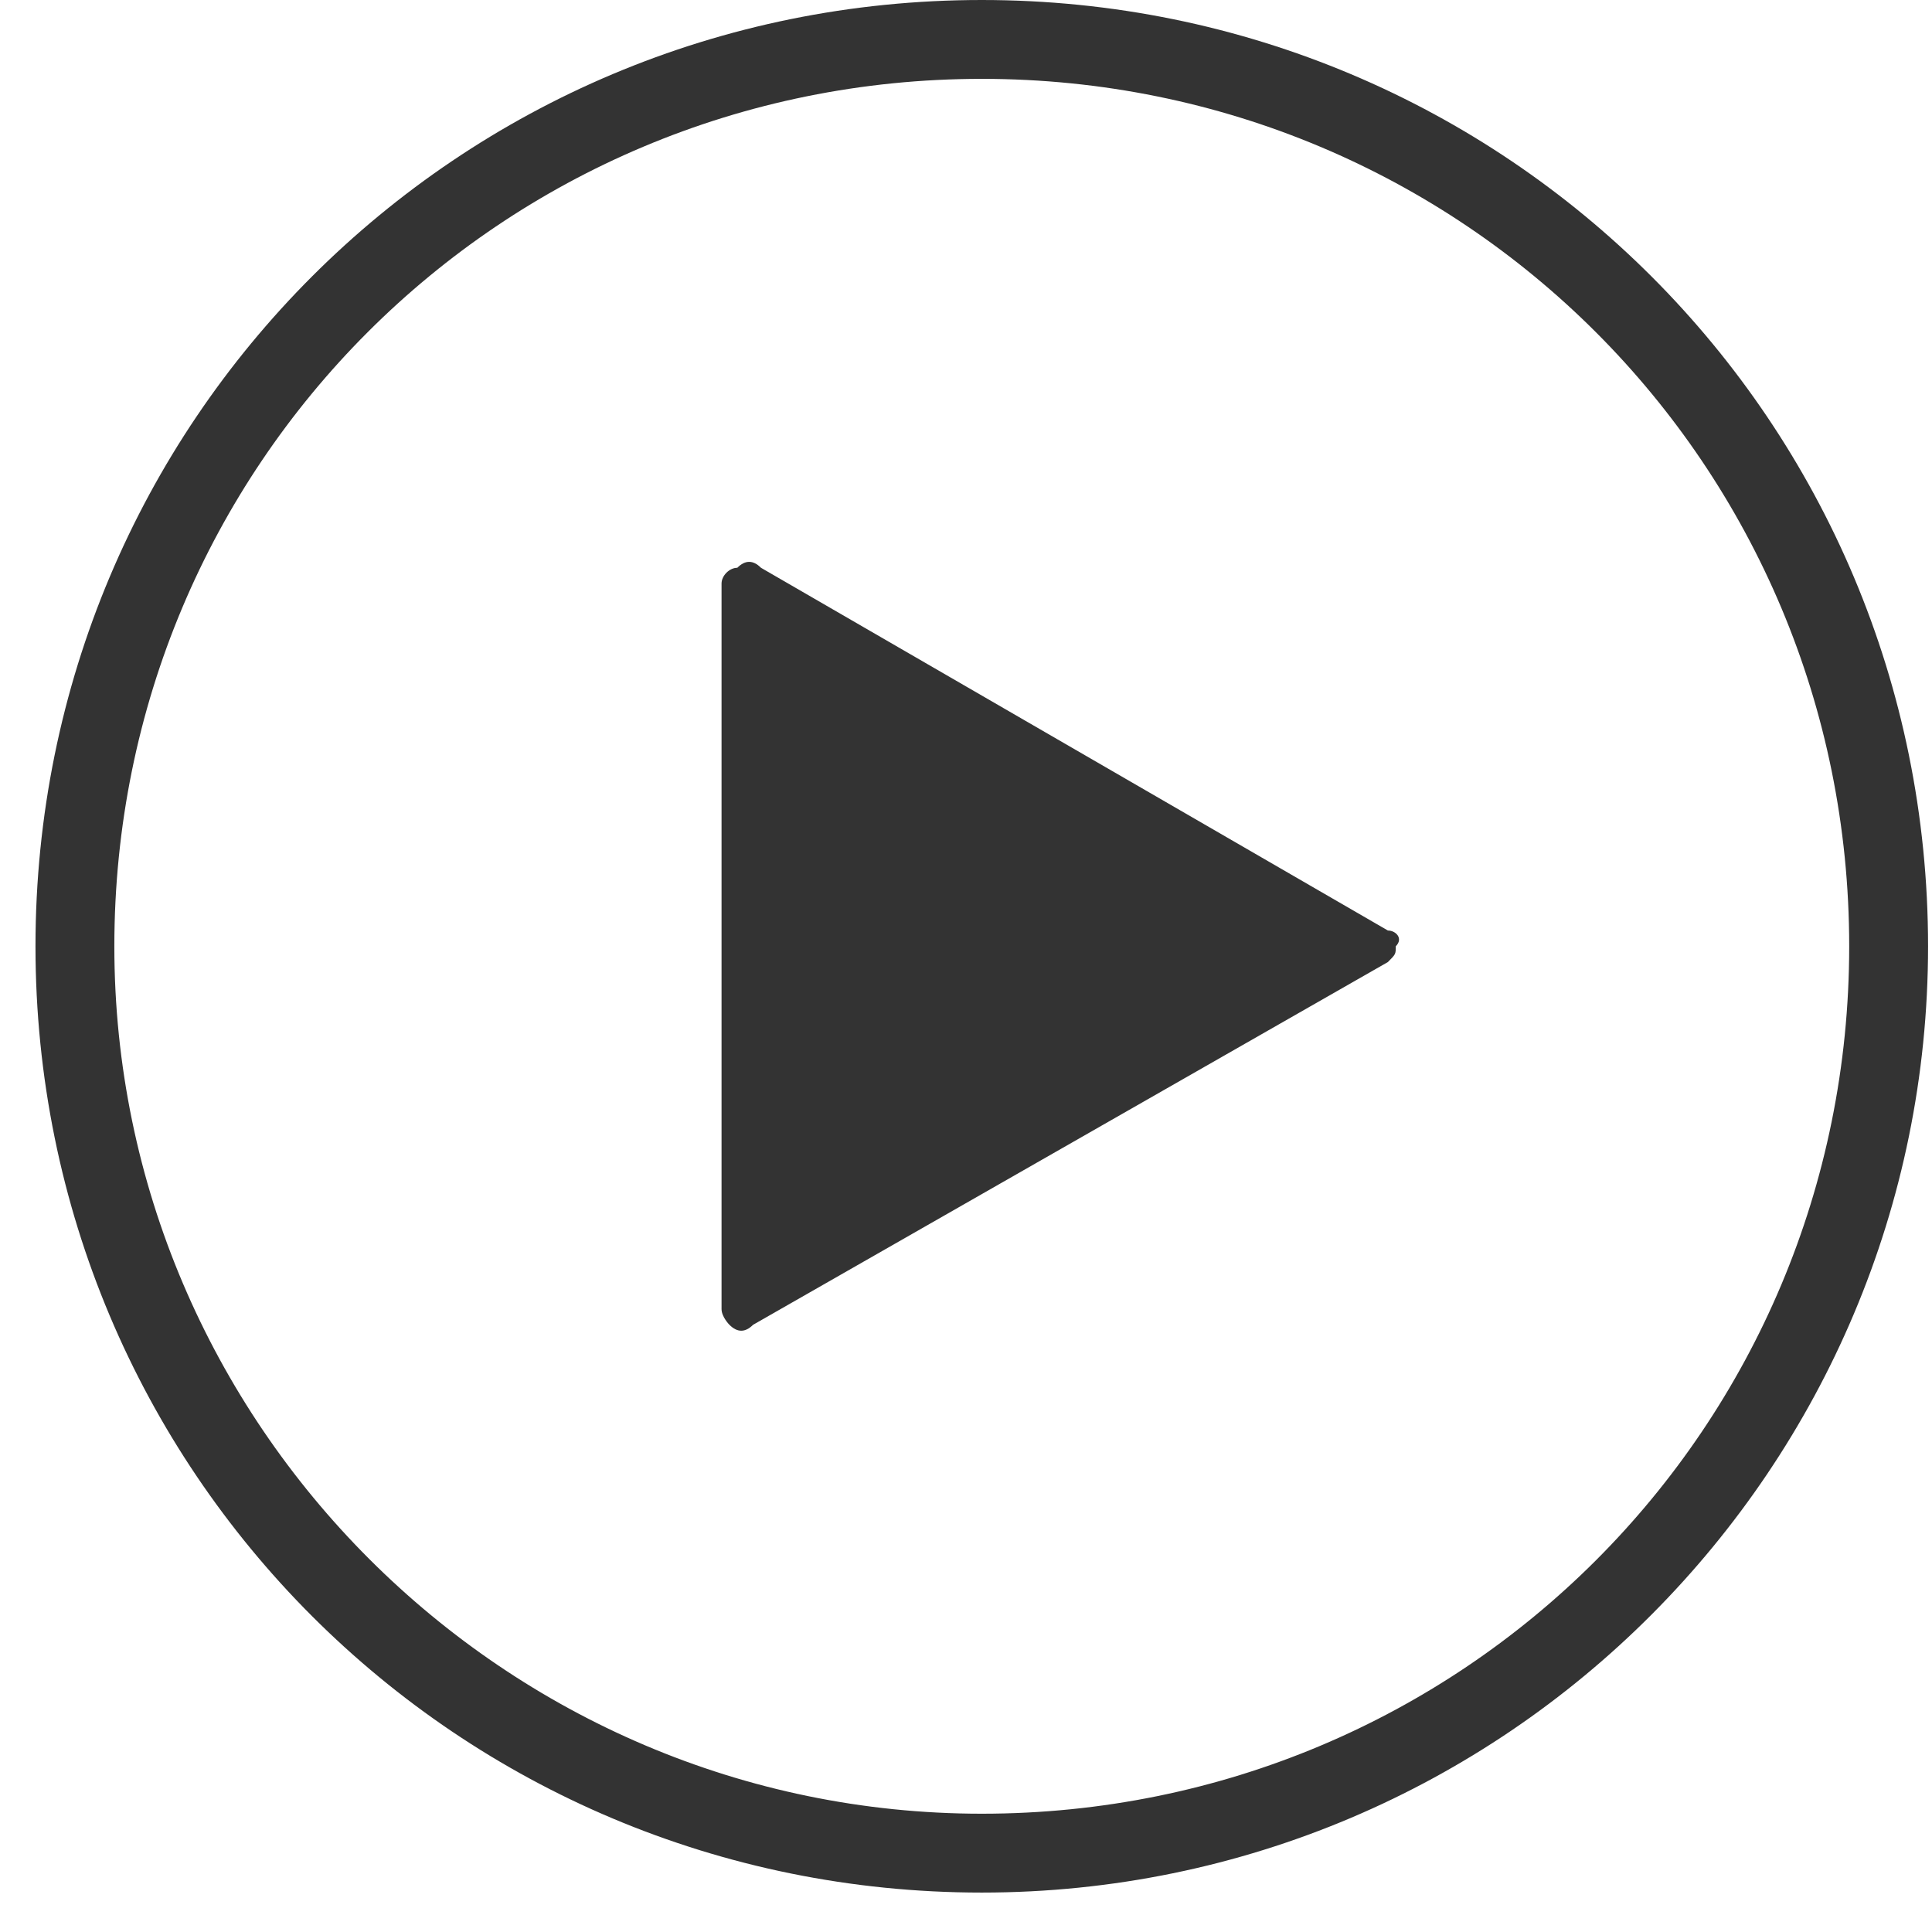 <?xml version="1.0" standalone="no"?><!DOCTYPE svg PUBLIC "-//W3C//DTD SVG 1.1//EN" "http://www.w3.org/Graphics/SVG/1.1/DTD/svg11.dtd"><svg class="icon" width="200px" height="200.00px" viewBox="0 0 1024 1024" version="1.1" xmlns="http://www.w3.org/2000/svg"><path fill="#333333" d="M1021.91 501.551C1021.91 223.608 798.302 0 520.359 0 242.416 0 18.808 223.608 18.808 501.551 18.808 779.494 242.416 1003.102 520.359 1003.102 798.302 1003.102 1021.91 777.404 1021.91 501.551L1021.91 501.551ZM60.604 501.551C60.604 246.596 265.404 41.796 520.359 41.796 775.314 41.796 980.114 246.596 980.114 501.551 980.114 756.506 775.314 961.306 520.359 961.306 267.494 961.306 60.604 754.416 60.604 501.551L60.604 501.551ZM735.608 493.192 403.331 300.931C399.151 296.751 394.971 296.751 390.792 300.931 386.612 300.931 382.433 305.11 382.433 309.29L382.433 693.812C382.433 697.992 386.612 702.171 386.612 702.171 390.792 706.351 394.971 706.351 399.151 702.171L735.608 509.91C739.788 505.731 739.788 505.731 739.788 501.551 743.967 497.371 739.788 493.192 735.608 493.192L735.608 493.192 735.608 493.192 735.608 493.192 735.608 493.192Z" /></svg>